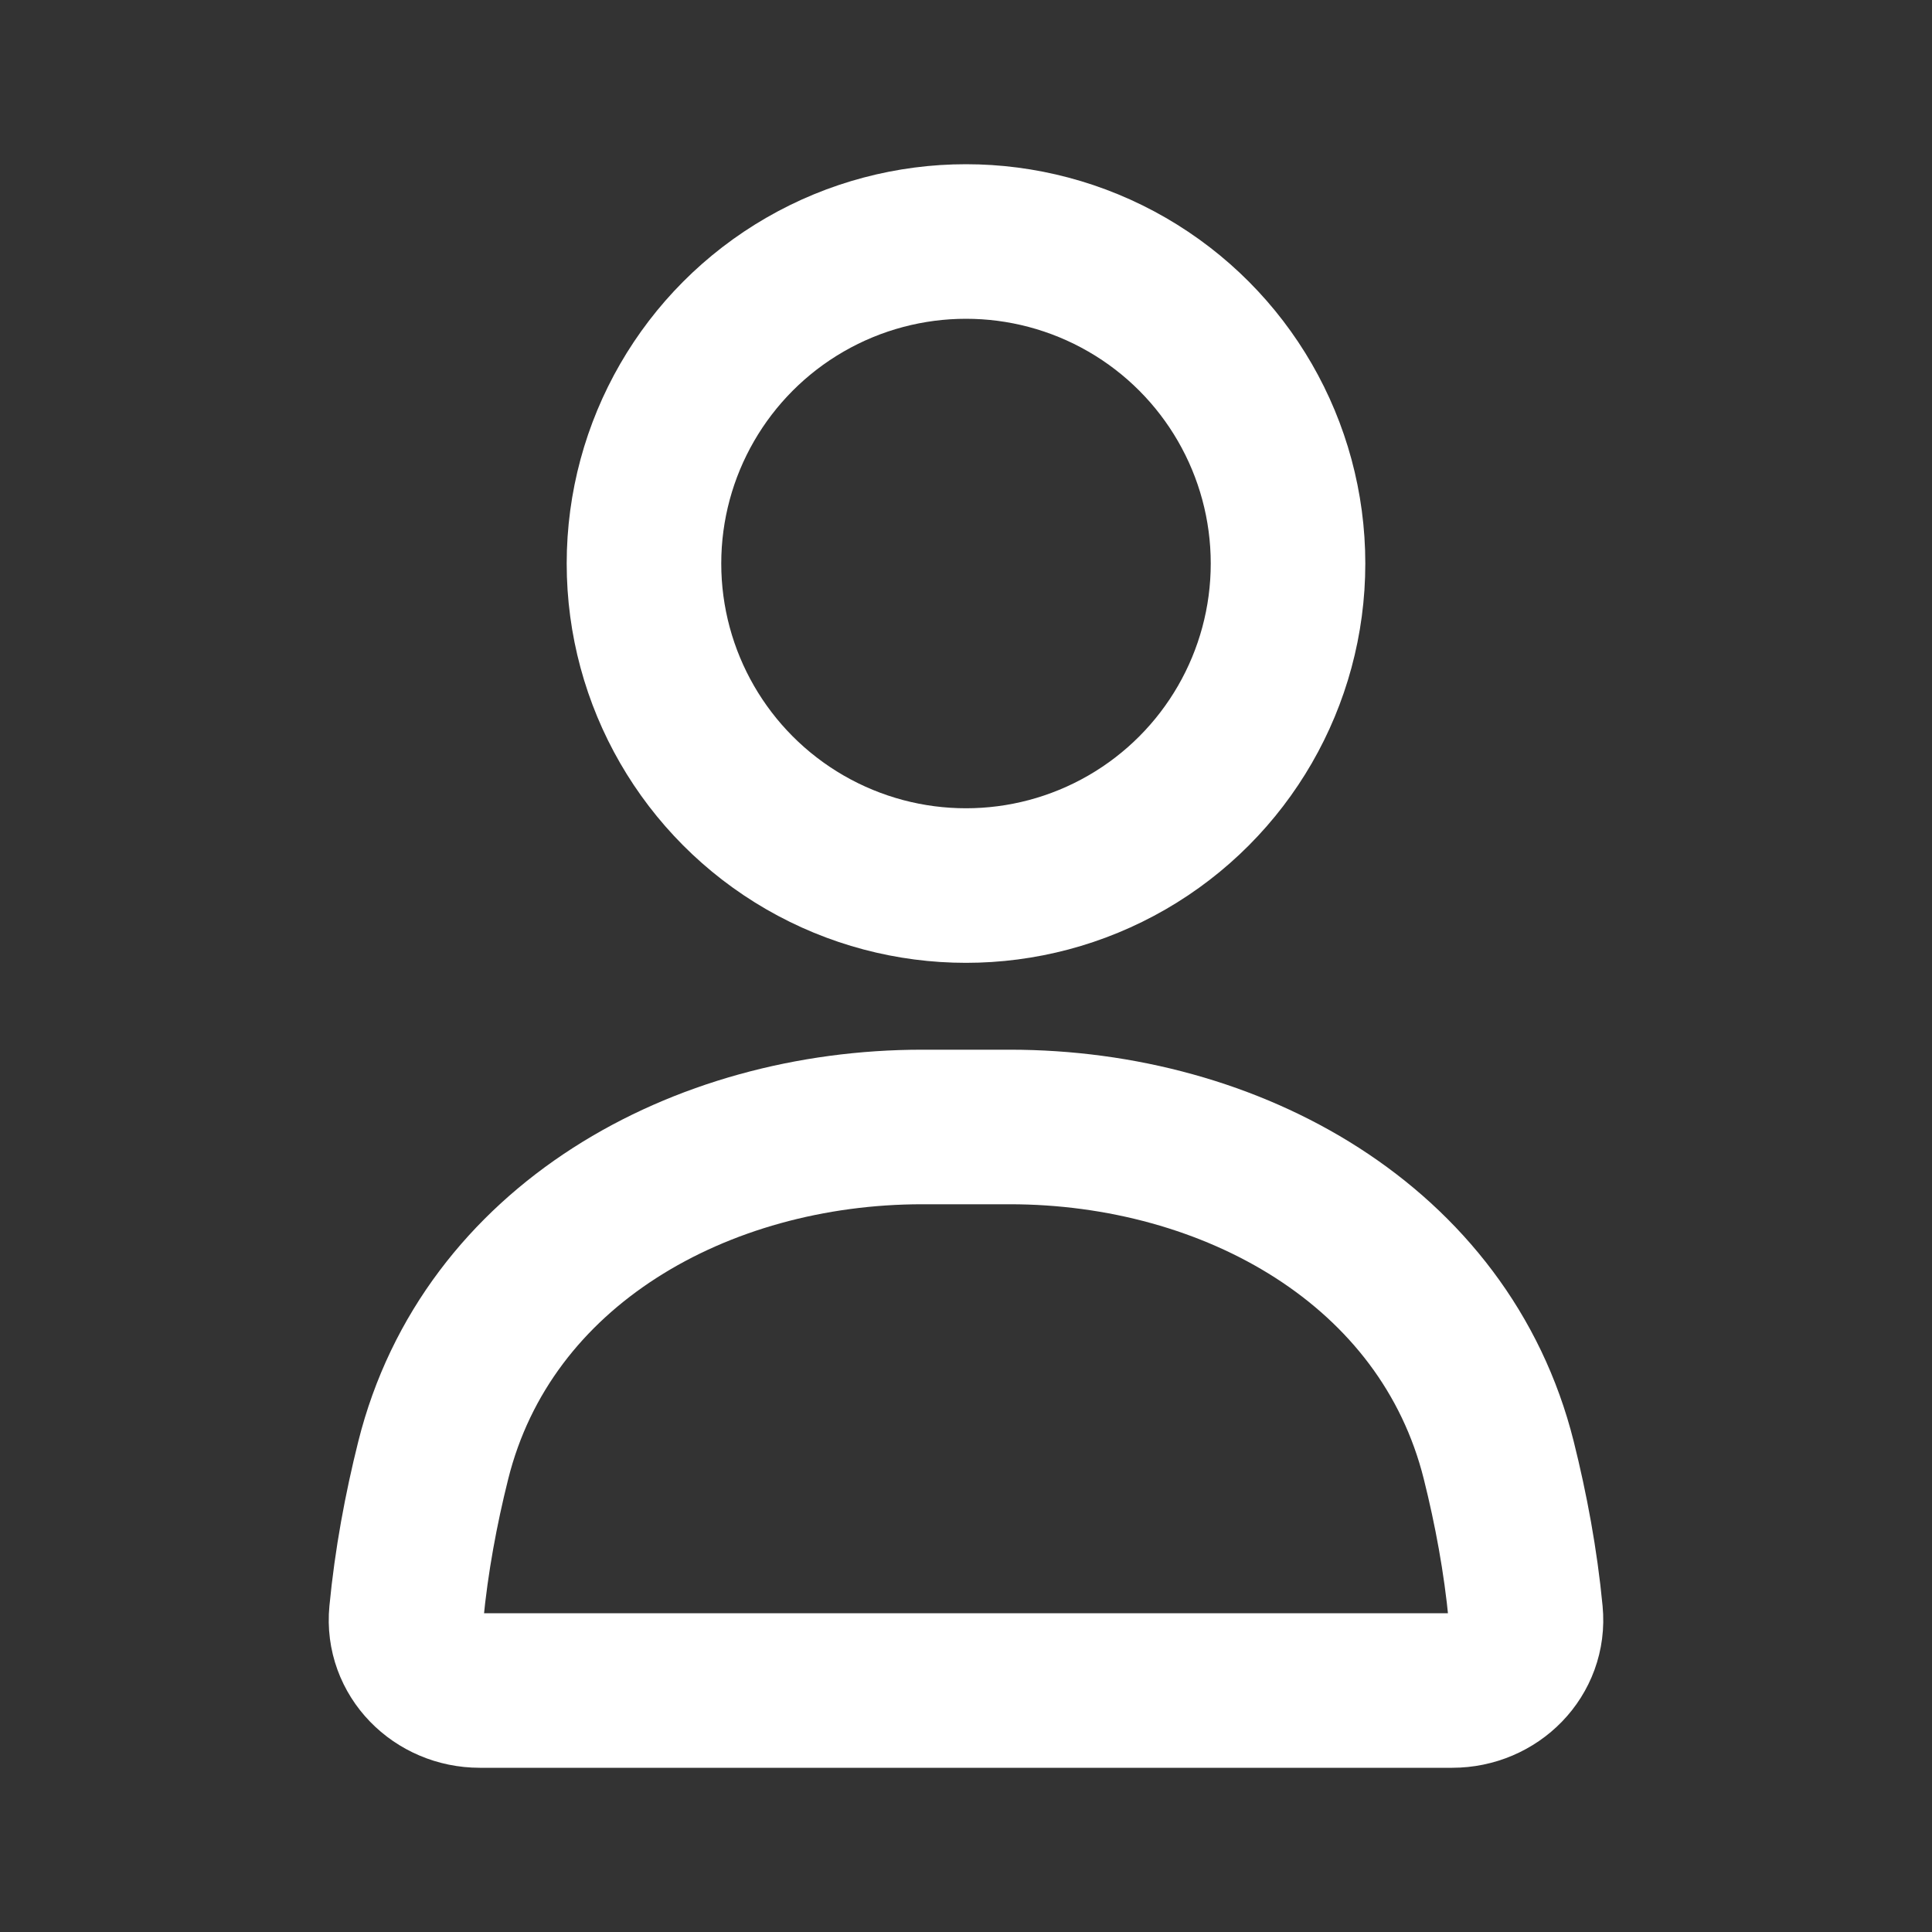 <svg width="25" height="25" viewBox="0 0 25 25" fill="none" xmlns="http://www.w3.org/2000/svg">
<rect x="0" y="0" width="25" height="25" fill="#333333" stroke="none"/>
<circle cx="12.5" cy="7.292" r="4.167" stroke="white" stroke-width="2" stroke-linecap="round"/>
<path d="M5.606 18.896C6.302 16.111 9.063 14.583 11.934 14.583H13.066C15.937 14.583 18.698 16.111 19.394 18.896C19.552 19.528 19.677 20.197 19.742 20.877C19.795 21.426 19.344 21.875 18.792 21.875H6.208C5.656 21.875 5.205 21.426 5.258 20.877C5.323 20.197 5.448 19.528 5.606 18.896Z" stroke="white" stroke-width="2" stroke-linecap="round"/>
</svg>

